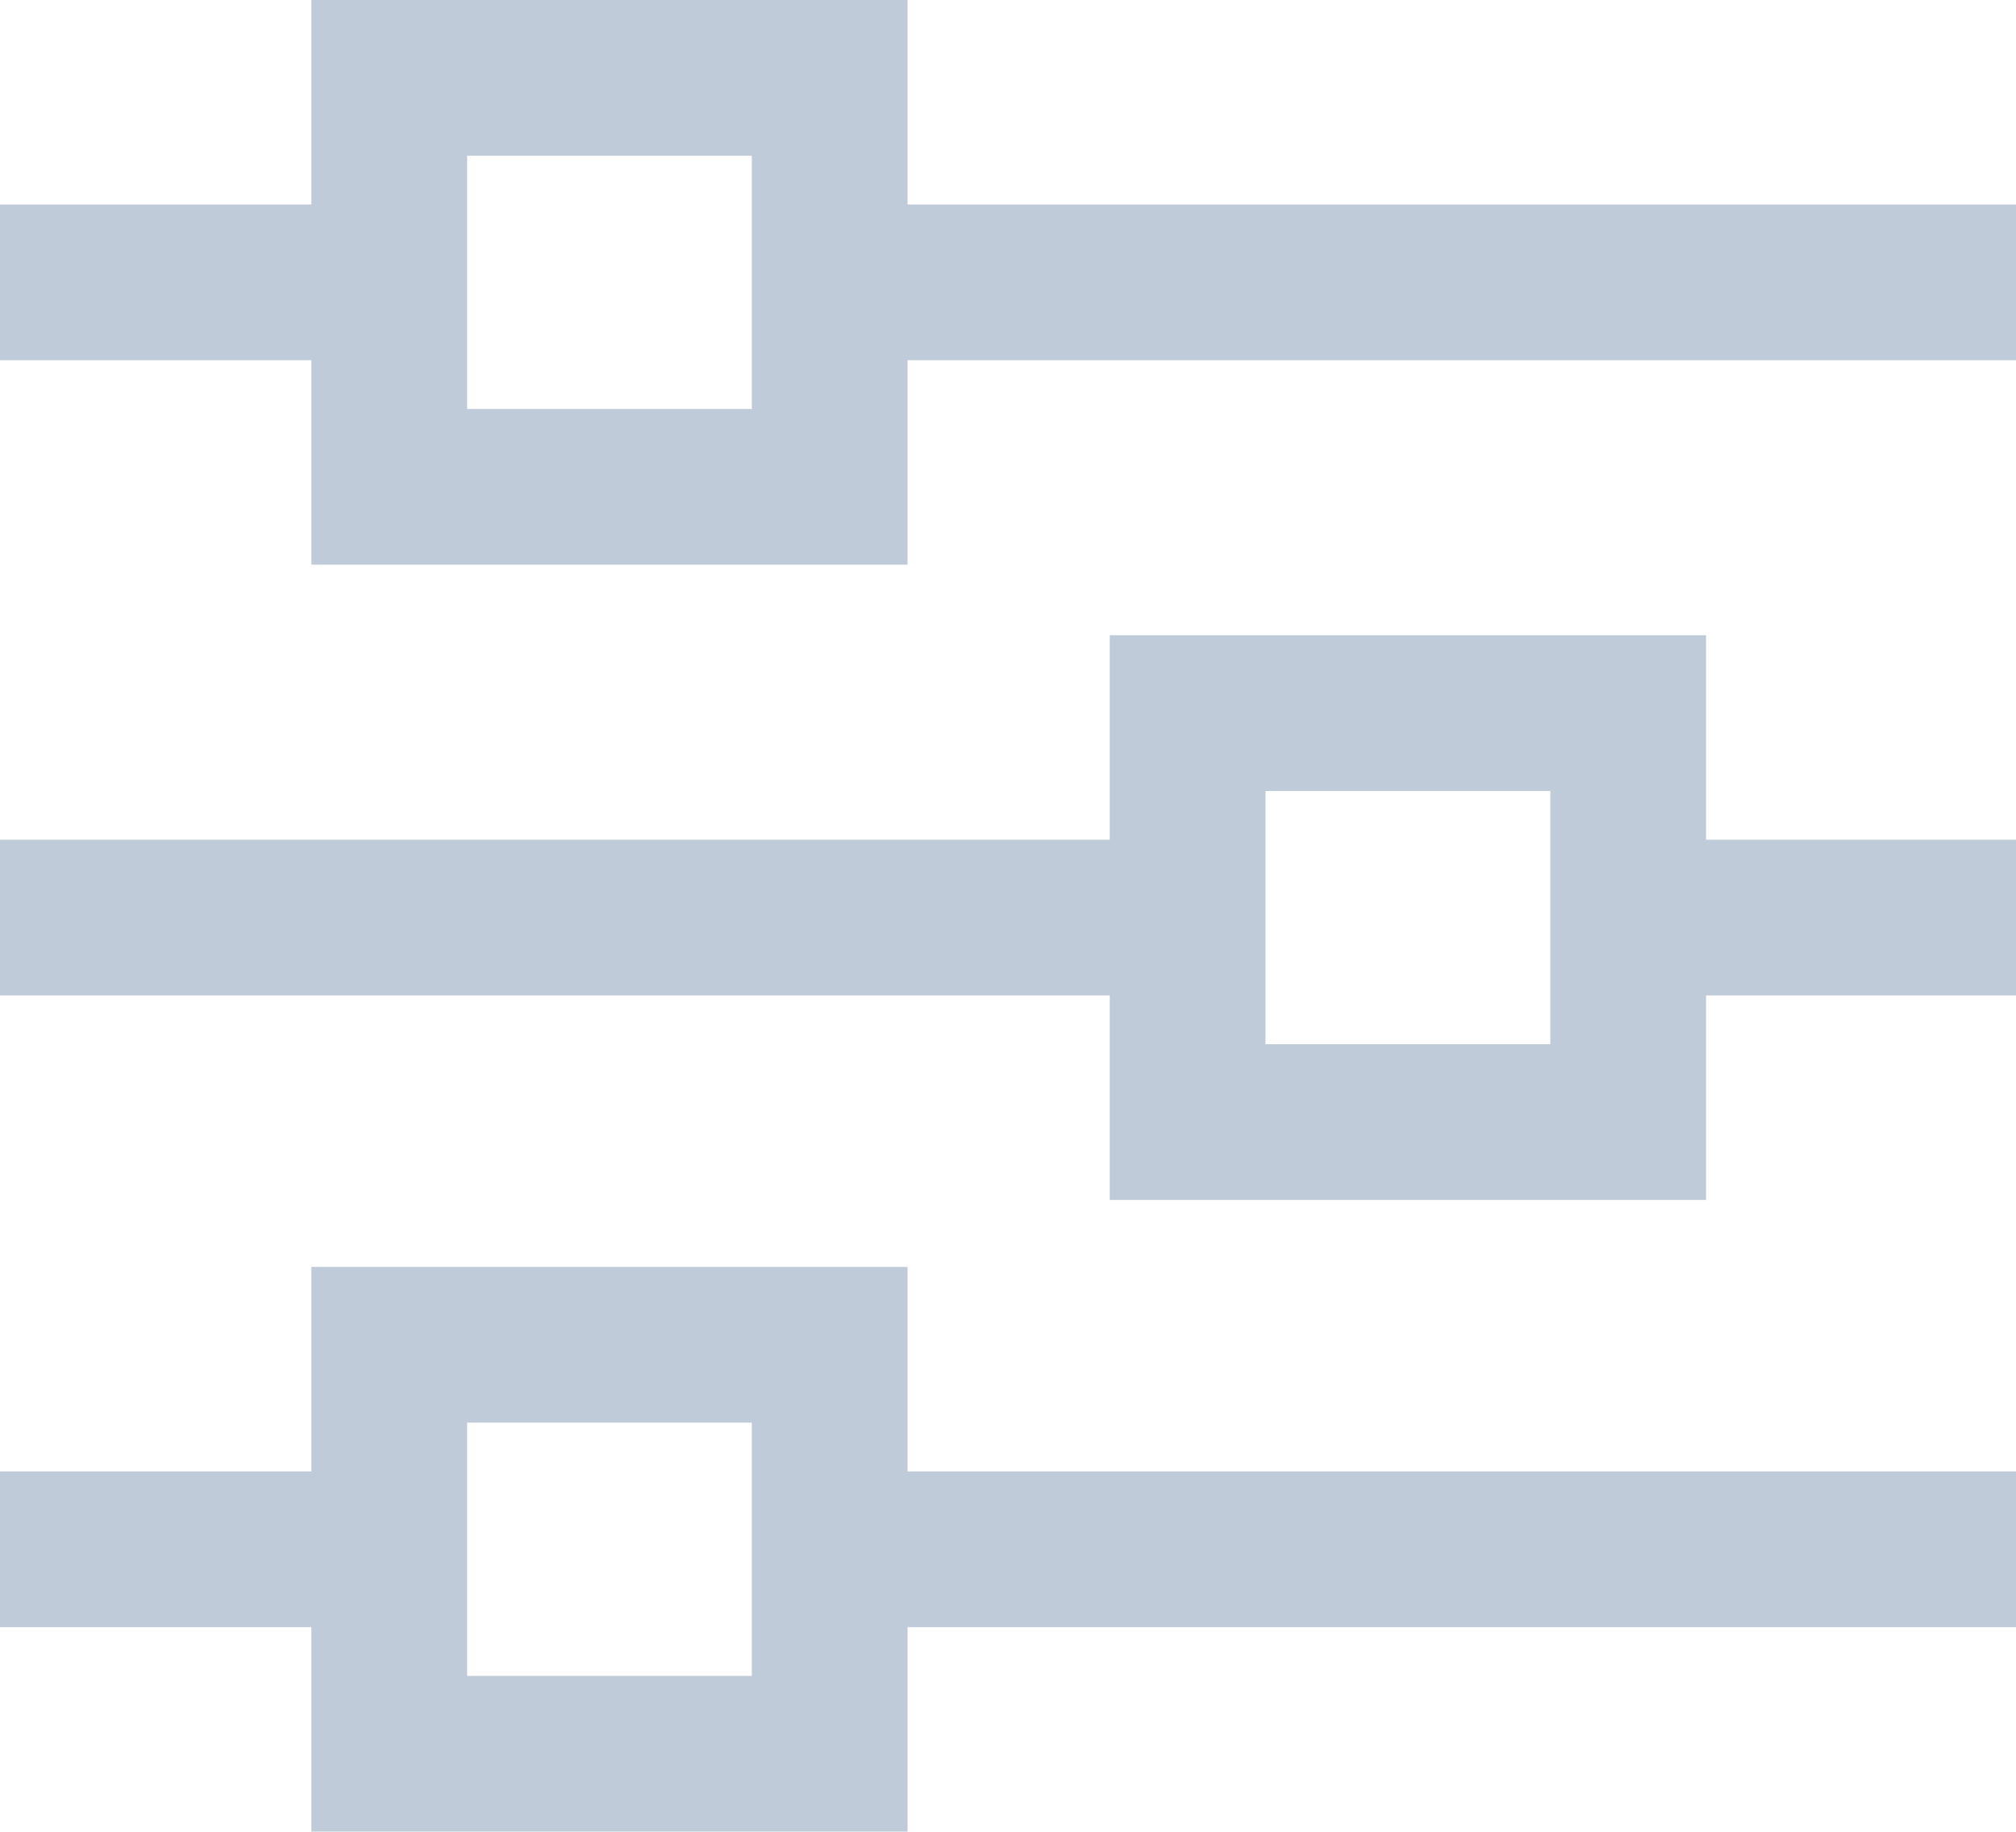 <?xml version="1.0" standalone="no"?><!DOCTYPE svg PUBLIC "-//W3C//DTD SVG 1.1//EN" "http://www.w3.org/Graphics/SVG/1.1/DTD/svg11.dtd"><svg t="1565510609628" class="icon" viewBox="0 0 1127 1024" version="1.1" xmlns="http://www.w3.org/2000/svg" p-id="2764" xmlns:xlink="http://www.w3.org/1999/xlink" width="330.176" height="300"><defs><style type="text/css"></style></defs><path d="M500.247 114.322h627.519v87.061h-627.519zM0 114.322h260.462v87.061H0z" p-id="2765" fill="#BFCBD9"></path><path d="M507.348 315.705h-333.28V0h333.28z m-246.219-87.061h159.158V87.061h-159.158zM500.247 822.617h627.519v87.061h-627.519zM0 822.617h260.462v87.061H0z" p-id="2766" fill="#BFCBD9"></path><path d="M507.348 1024h-333.28V708.295h333.28z m-246.219-87.061h159.158V795.356h-159.158zM0 469.463h627.519v87.061H0zM867.29 469.463h260.462v87.061H867.29z" p-id="2767" fill="#BFCBD9"></path><path d="M953.739 670.845H620.377V355.141h333.362z m-246.301-87.061h159.24V442.202H707.438z" p-id="2768" fill="#BFCBD9"></path></svg>